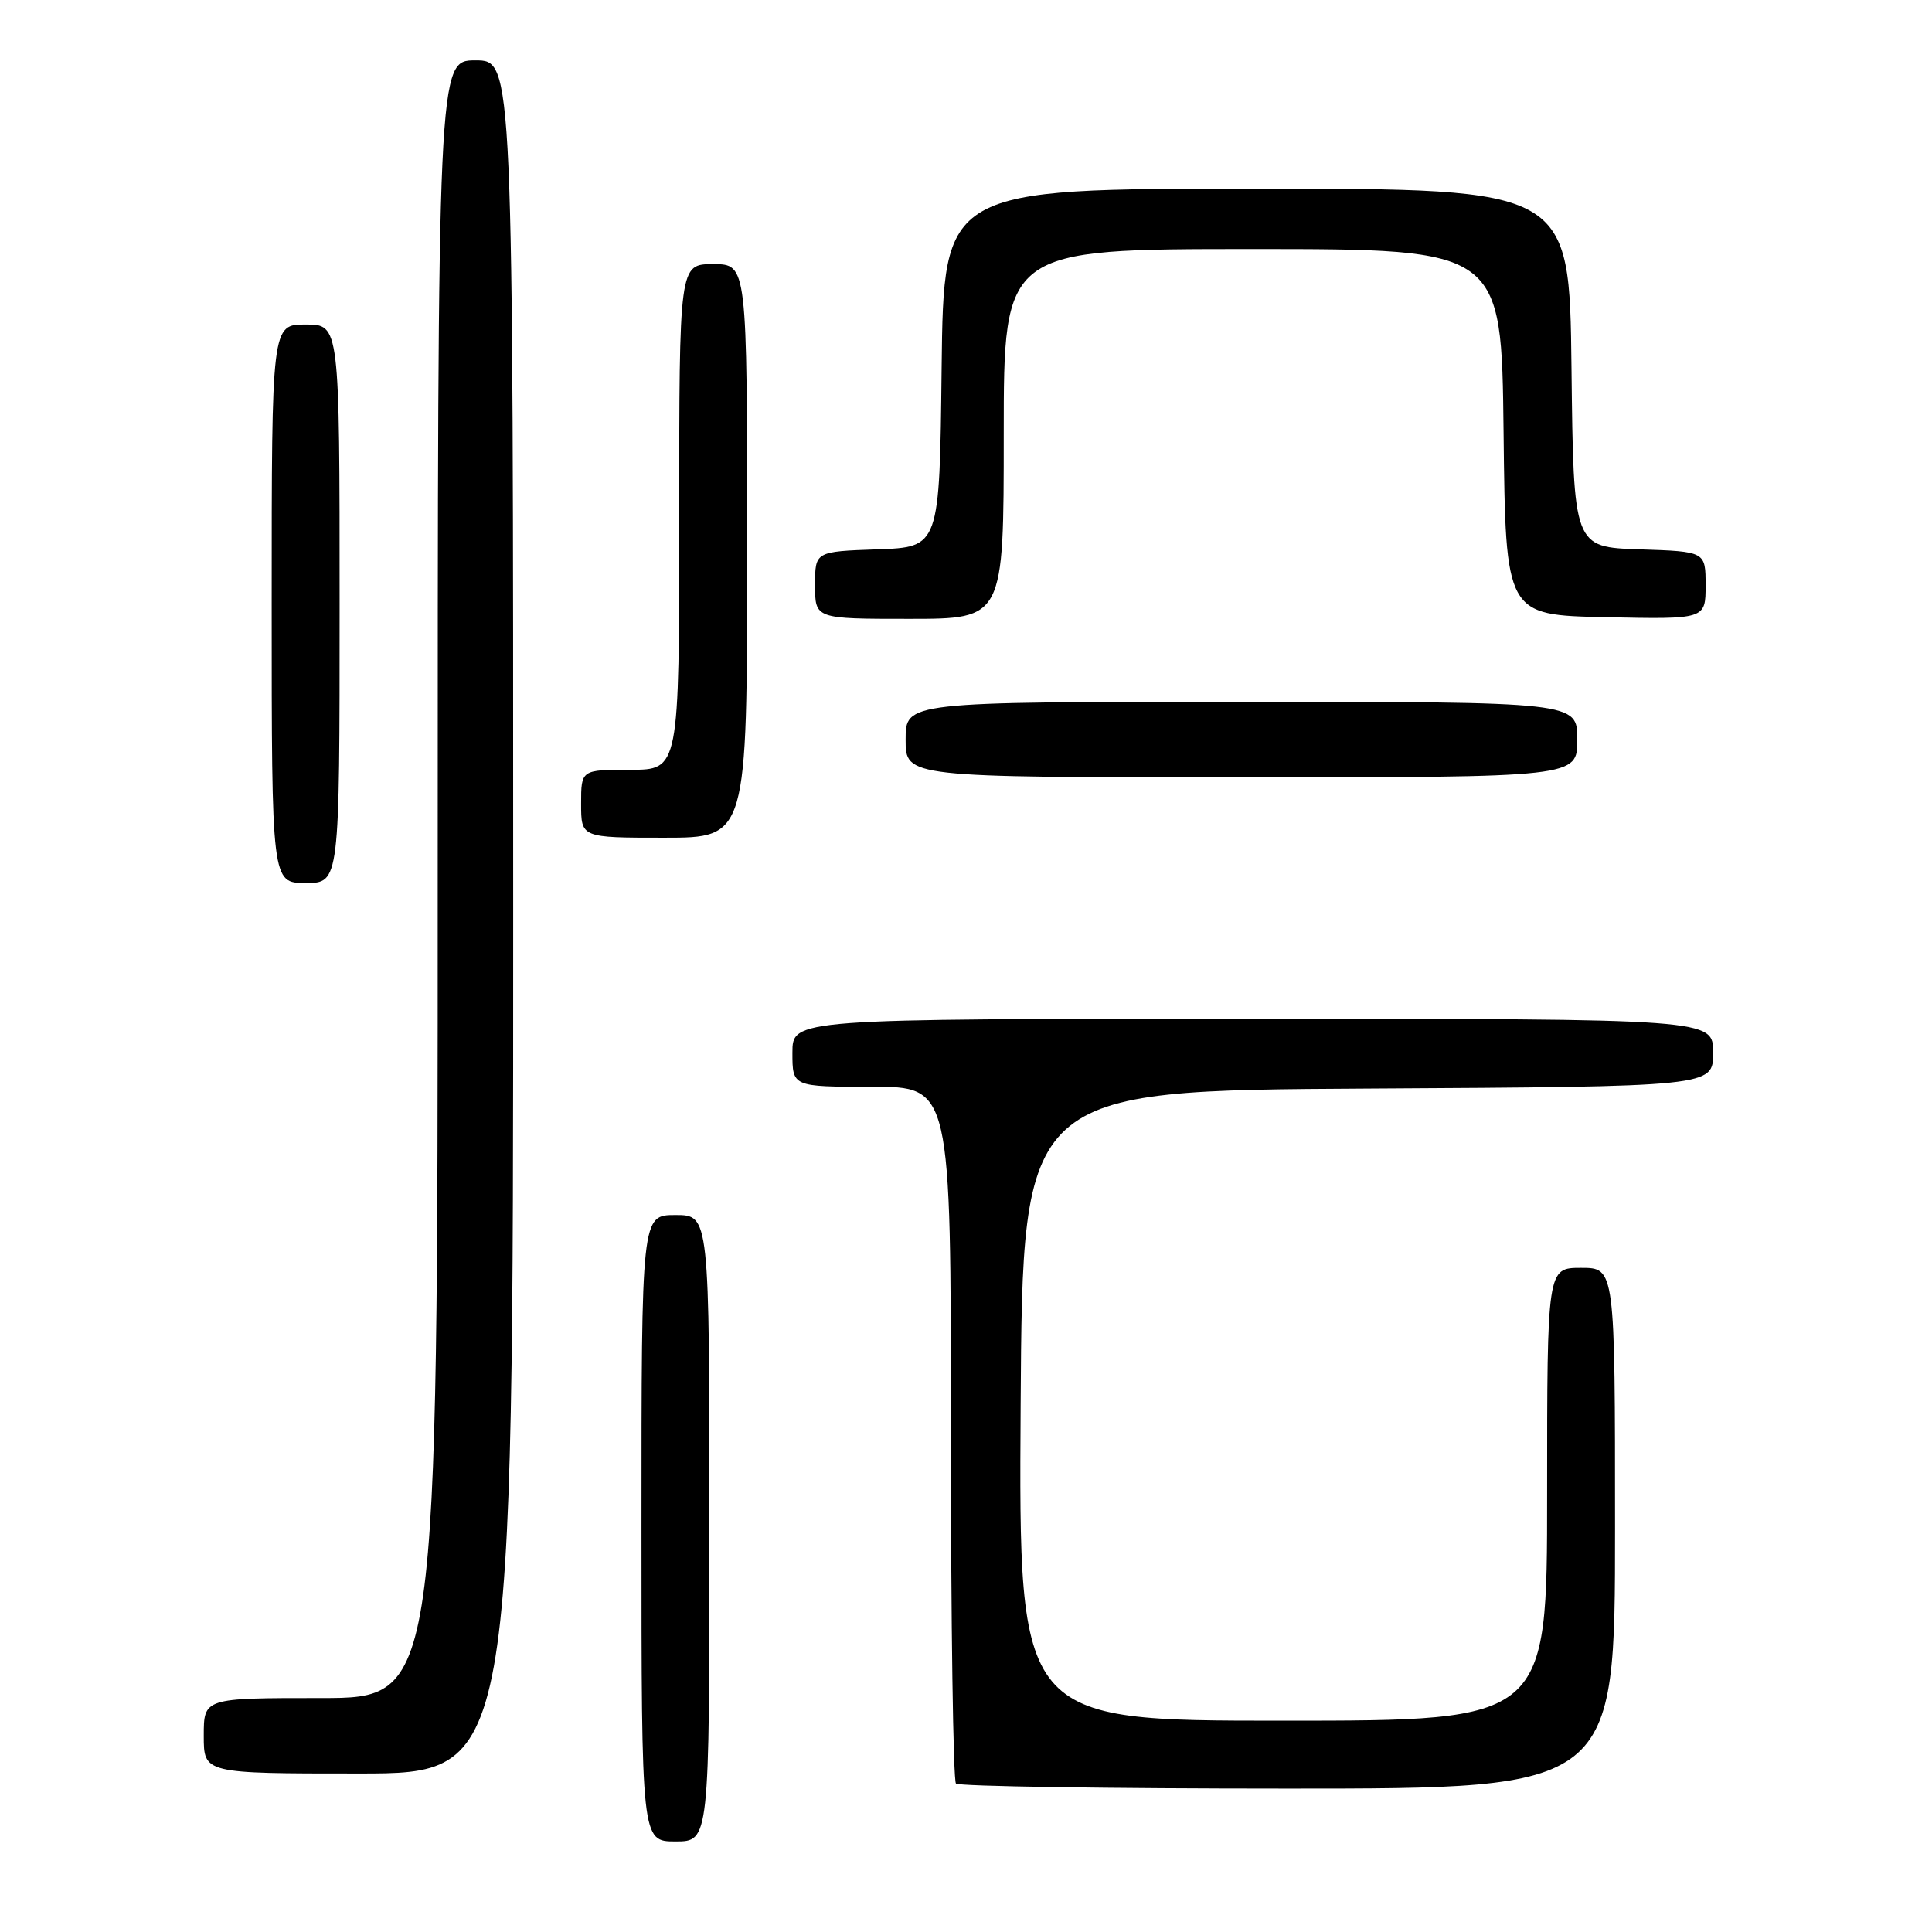 <?xml version="1.0" encoding="UTF-8" standalone="no"?>
<!DOCTYPE svg PUBLIC "-//W3C//DTD SVG 1.1//EN" "http://www.w3.org/Graphics/SVG/1.1/DTD/svg11.dtd" >
<svg xmlns="http://www.w3.org/2000/svg" xmlns:xlink="http://www.w3.org/1999/xlink" version="1.1" viewBox="0 0 256 256">
 <g >
 <path fill="currentColor"
d=" M 94.00 202.50 C 94.00 161.00 94.00 161.00 89.50 161.00 C 85.00 161.00 85.00 161.00 85.00 202.50 C 85.00 244.00 85.00 244.00 89.50 244.00 C 94.00 244.00 94.00 244.00 94.00 202.50 Z  M 214.00 202.50 C 214.00 168.00 214.00 168.00 209.50 168.00 C 205.00 168.00 205.00 168.00 205.00 198.00 C 205.00 228.00 205.00 228.00 169.99 228.00 C 134.98 228.00 134.98 228.00 135.24 186.25 C 135.50 144.50 135.50 144.50 181.25 144.24 C 227.00 143.98 227.00 143.98 227.00 139.49 C 227.00 135.00 227.00 135.00 166.00 135.00 C 105.00 135.00 105.00 135.00 105.00 139.50 C 105.00 144.00 105.00 144.00 115.50 144.00 C 126.00 144.00 126.00 144.00 126.00 189.83 C 126.00 215.04 126.30 235.97 126.67 236.33 C 127.03 236.70 146.83 237.00 170.67 237.00 C 214.00 237.00 214.00 237.00 214.00 202.50 Z  M 68.00 121.50 C 68.00 8.00 68.00 8.00 63.00 8.00 C 58.00 8.00 58.00 8.00 58.00 116.50 C 58.00 225.00 58.00 225.00 42.50 225.00 C 27.00 225.00 27.00 225.00 27.00 230.00 C 27.00 235.00 27.00 235.00 47.50 235.00 C 68.00 235.00 68.00 235.00 68.00 121.50 Z  M 45.00 80.00 C 45.00 43.00 45.00 43.00 40.50 43.00 C 36.00 43.00 36.00 43.00 36.00 80.00 C 36.00 117.00 36.00 117.00 40.50 117.00 C 45.00 117.00 45.00 117.00 45.00 80.00 Z  M 99.00 73.00 C 99.00 35.00 99.00 35.00 94.50 35.00 C 90.00 35.00 90.00 35.00 90.00 68.50 C 90.00 102.00 90.00 102.00 83.50 102.00 C 77.00 102.00 77.00 102.00 77.00 106.50 C 77.00 111.00 77.00 111.00 88.00 111.00 C 99.00 111.00 99.00 111.00 99.00 73.00 Z  M 209.00 98.00 C 209.00 93.00 209.00 93.00 164.50 93.00 C 120.00 93.00 120.00 93.00 120.00 98.00 C 120.00 103.00 120.00 103.00 164.50 103.00 C 209.00 103.00 209.00 103.00 209.00 98.00 Z  M 133.00 57.50 C 133.00 33.00 133.00 33.00 165.98 33.00 C 198.96 33.00 198.96 33.00 199.23 57.25 C 199.50 81.50 199.50 81.50 212.75 81.78 C 226.00 82.06 226.00 82.06 226.00 77.57 C 226.00 73.08 226.00 73.08 217.25 72.79 C 208.50 72.50 208.50 72.50 208.23 48.75 C 207.96 25.00 207.96 25.00 166.50 25.00 C 125.04 25.00 125.04 25.00 124.77 48.75 C 124.50 72.50 124.50 72.50 116.25 72.79 C 108.00 73.08 108.00 73.08 108.00 77.54 C 108.00 82.00 108.00 82.00 120.50 82.00 C 133.00 82.00 133.00 82.00 133.00 57.50 Z "/>
</g>
</svg>